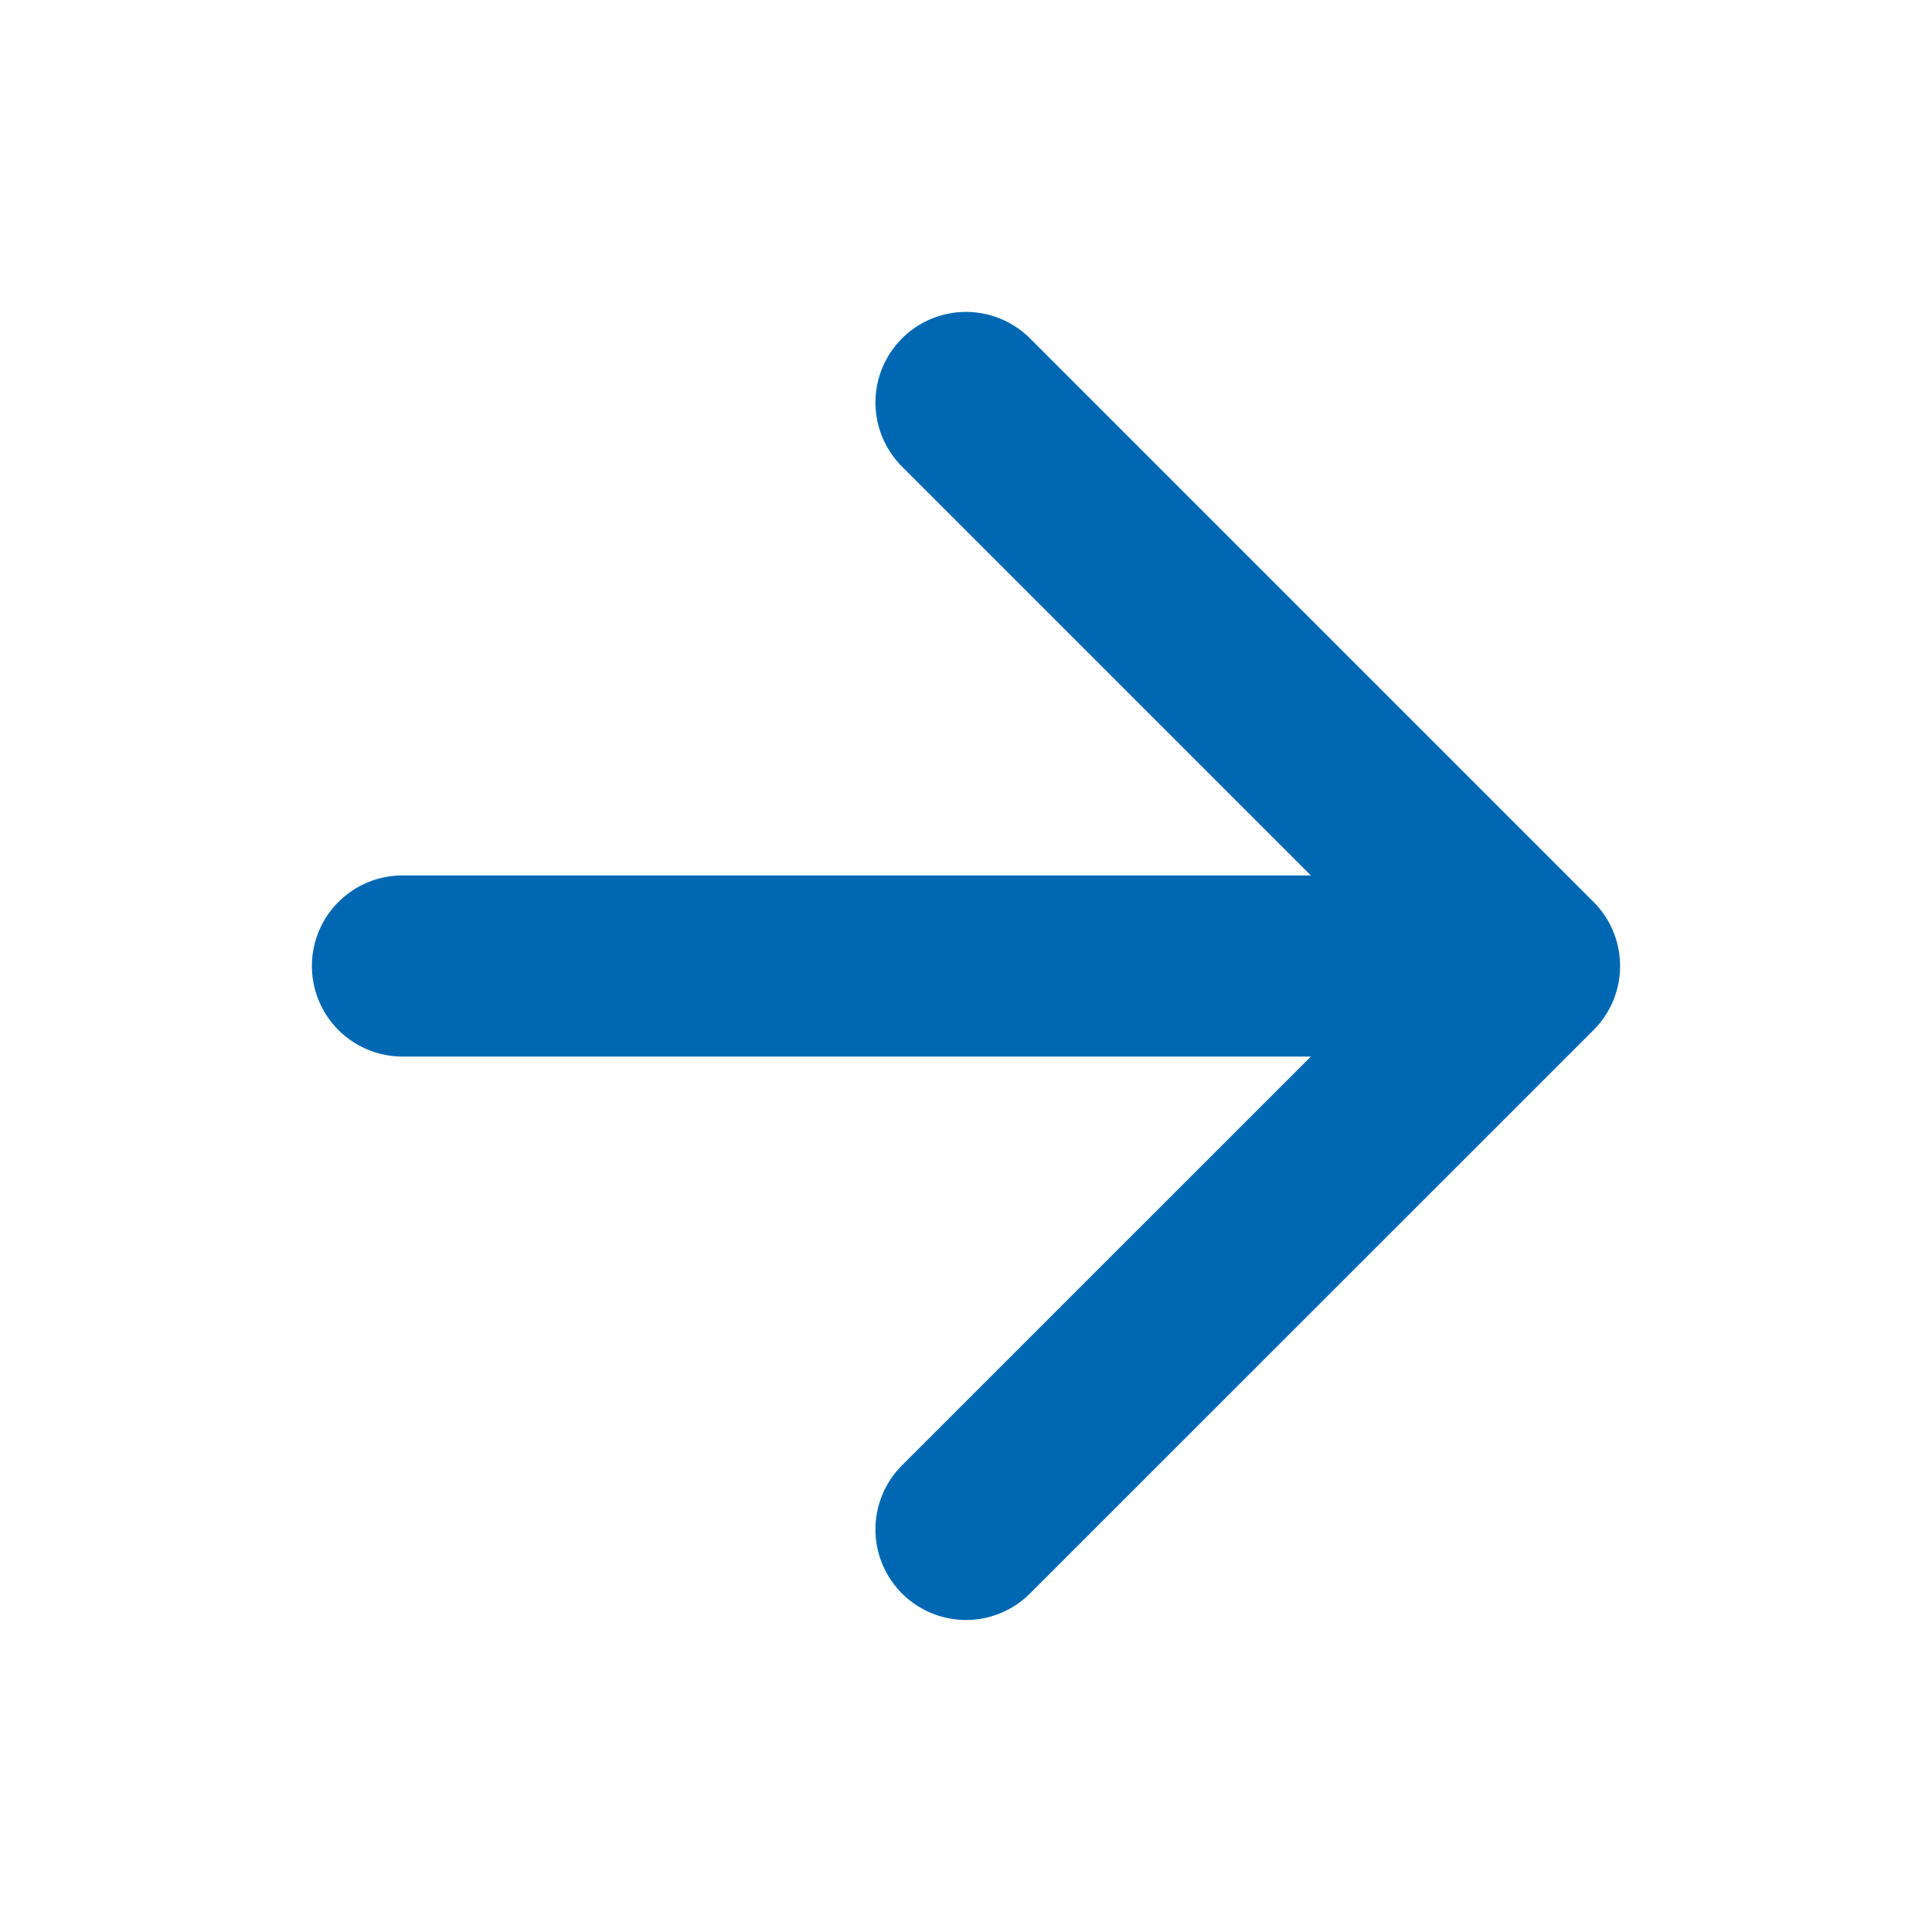 <svg width="16" height="16" viewBox="0 0 16 16" fill="none" xmlns="http://www.w3.org/2000/svg">
<path d="M3.333 8H12.667M12.667 8L8 3.333M12.667 8L8 12.666" stroke="#0068B3" stroke-width="1.5" stroke-linecap="round" stroke-linejoin="round"/>
</svg>
